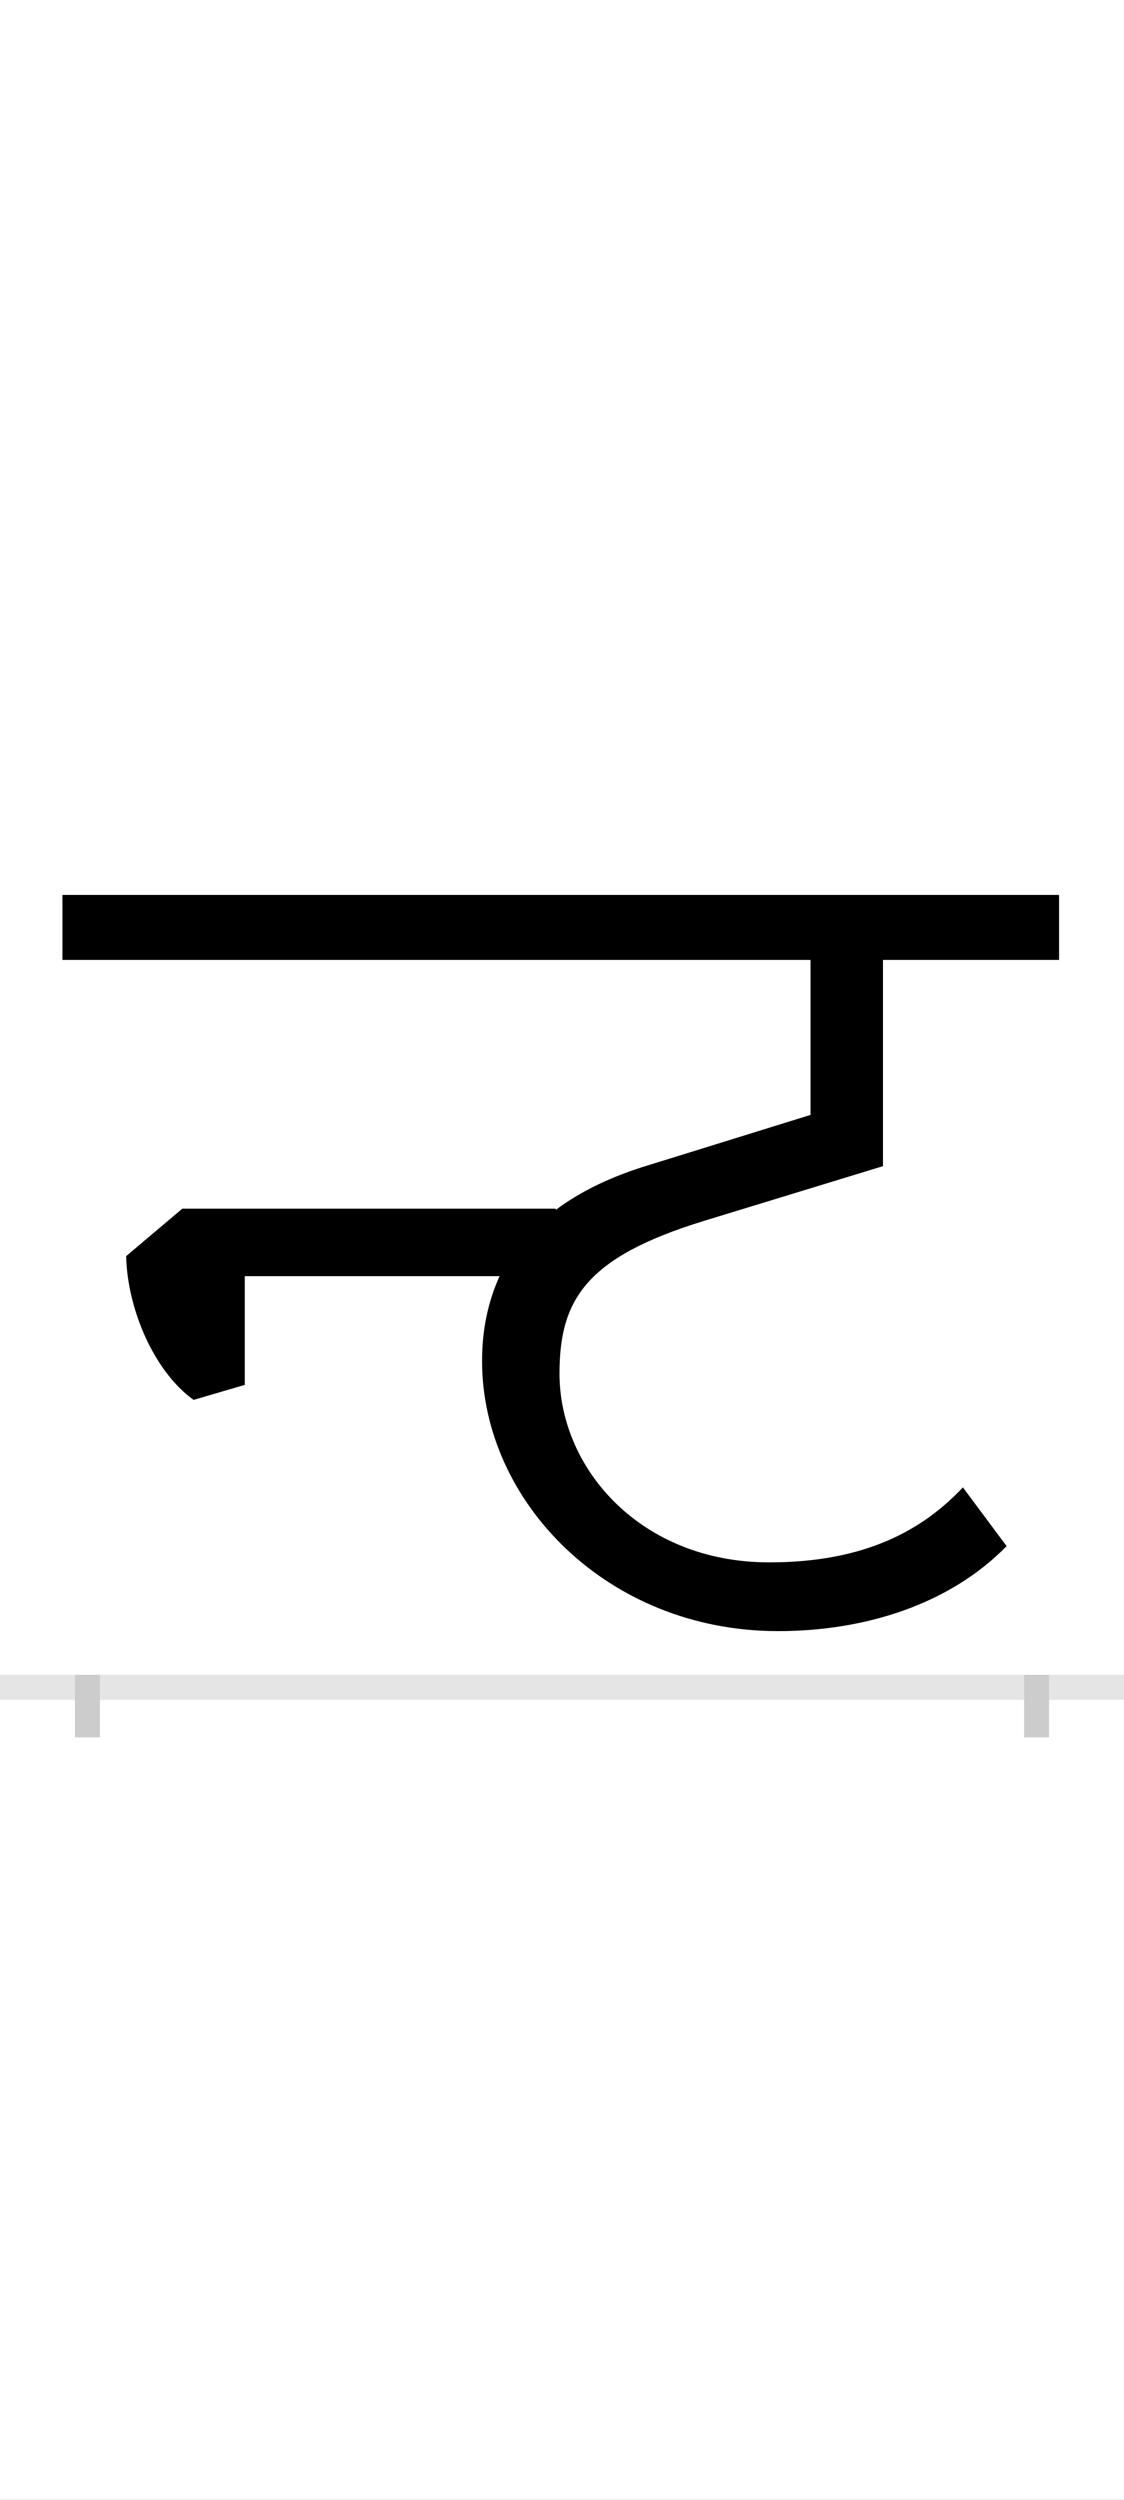 <?xml version="1.0" encoding="UTF-8"?>
<svg height="200.0" version="1.1" width="90.0" xmlns="http://www.w3.org/2000/svg" xmlns:xlink="http://www.w3.org/1999/xlink">
 <rect width="100%" height="100%" fill="#808080" stroke="none"/>
 <path d="M0,0 l90,0 l0,200 l-90,0 Z M0,0" fill="rgb(255,255,255)" transform="matrix(1,0,0,-1,0.0,200.0)"/>
 <path d="M0,0 l90,0" fill="none" stroke="rgb(229,229,229)" stroke-width="2" transform="matrix(1,0,0,-1,0.0,135.0)"/>
 <path d="M0,1 l0,-5" fill="none" stroke="rgb(204,204,204)" stroke-width="2" transform="matrix(1,0,0,-1,7.0,135.0)"/>
 <path d="M0,1 l0,-5" fill="none" stroke="rgb(204,204,204)" stroke-width="2" transform="matrix(1,0,0,-1,83.0,135.0)"/>
 <path d="M375,383 l-299,0 l-45,-38 c1,-42,22,-92,54,-115 l41,12 l0,87 l204,0 c-9,-20,-14,-42,-14,-68 c0,-112,100,-216,237,-216 c69,0,137,21,183,68 l-35,47 c-32,-34,-78,-60,-155,-60 c-103,0,-168,75,-168,151 c0,59,21,93,115,122 l144,44 l0,165 l141,0 l0,52 l-798,0 l0,-52 l599,0 l0,-124 l-129,-40 c-30,-9,-55,-21,-75,-36 Z M375,383" fill="rgb(0,0,0)" transform="matrix(0.1,0.0,0.0,-0.1,7.0,135.0)"/>
</svg>